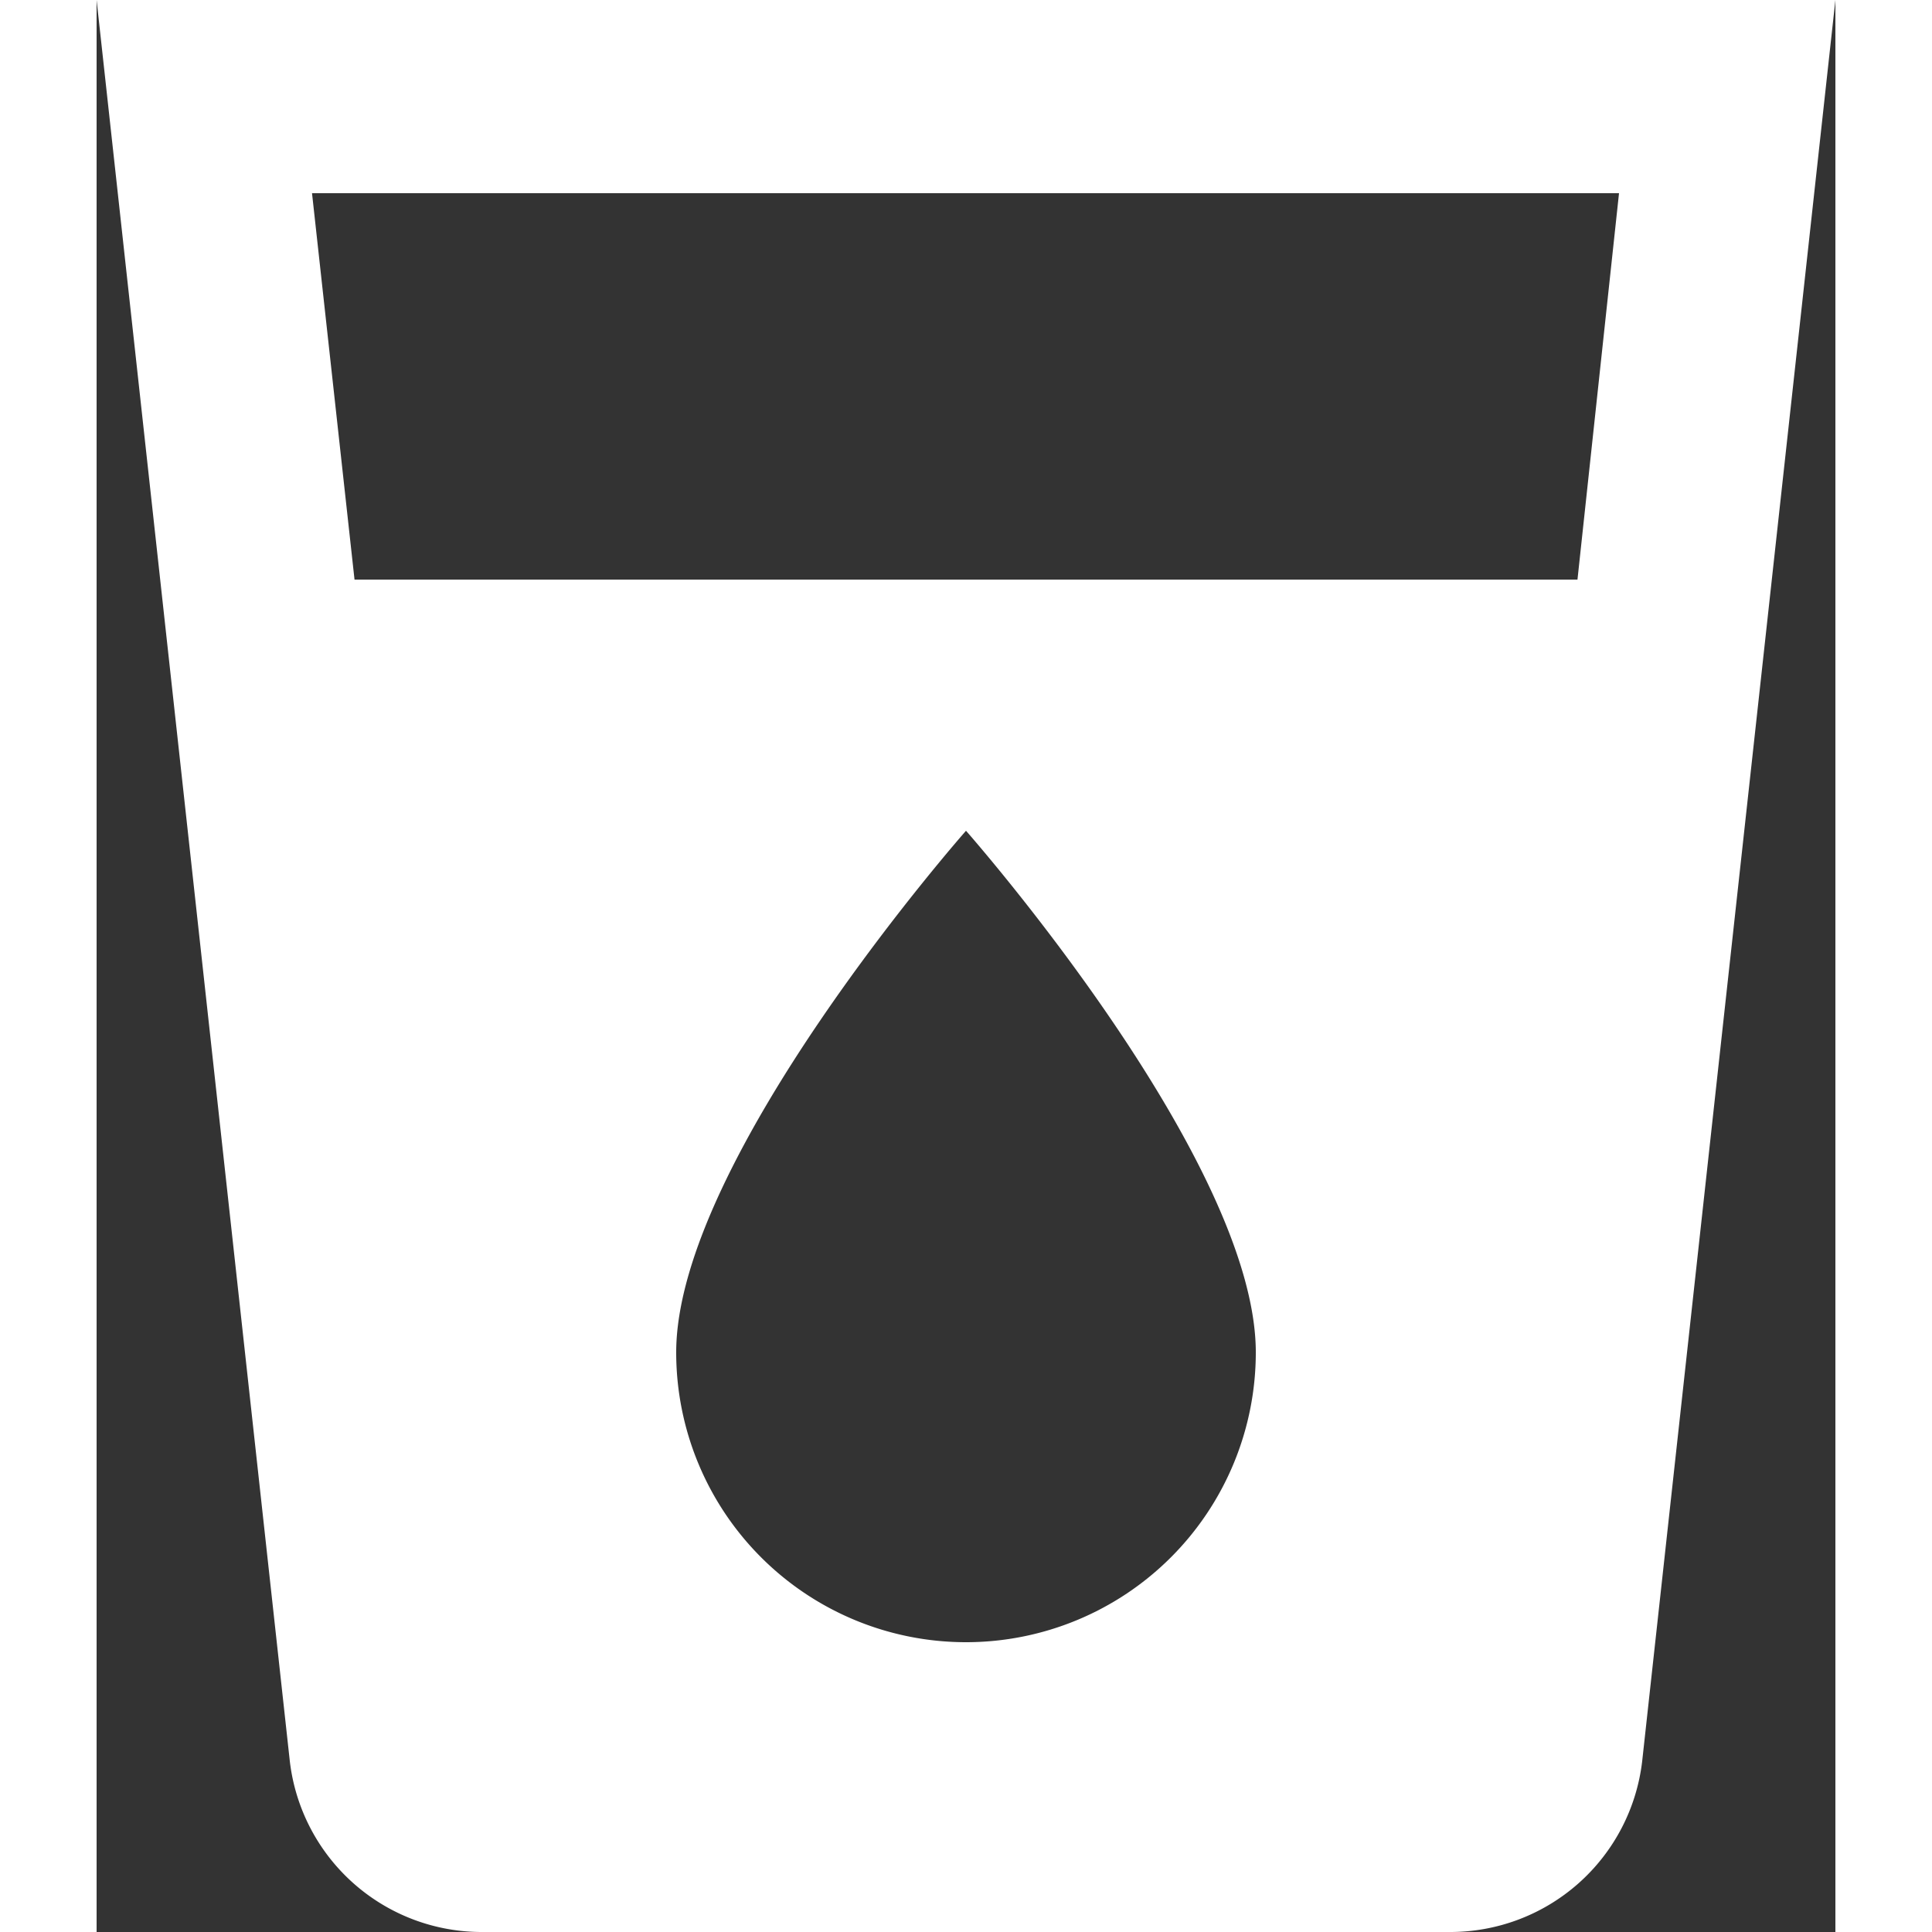 <svg width="30" height="30" id="Water" xmlns="http://www.w3.org/2000/svg" viewBox="0 0 36 40"><rect x="0" y="0" width="36" height="40" fill="#333333" stroke="none"/><defs><style>.cls-1{fill:#fff;}</style></defs><title>water</title><path class="cls-1" d="M2,0,6,36.46A4,4,0,0,0,10,40H30a4,4,0,0,0,4-3.54L38,0ZM20,34a6,6,0,0,1-6-6c0-4,6-10.8,6-10.8S26,24,26,28A6,6,0,0,1,20,34ZM32.66,12H7.34L6.46,4H33.52Z" transform="translate(-2)"/></svg>